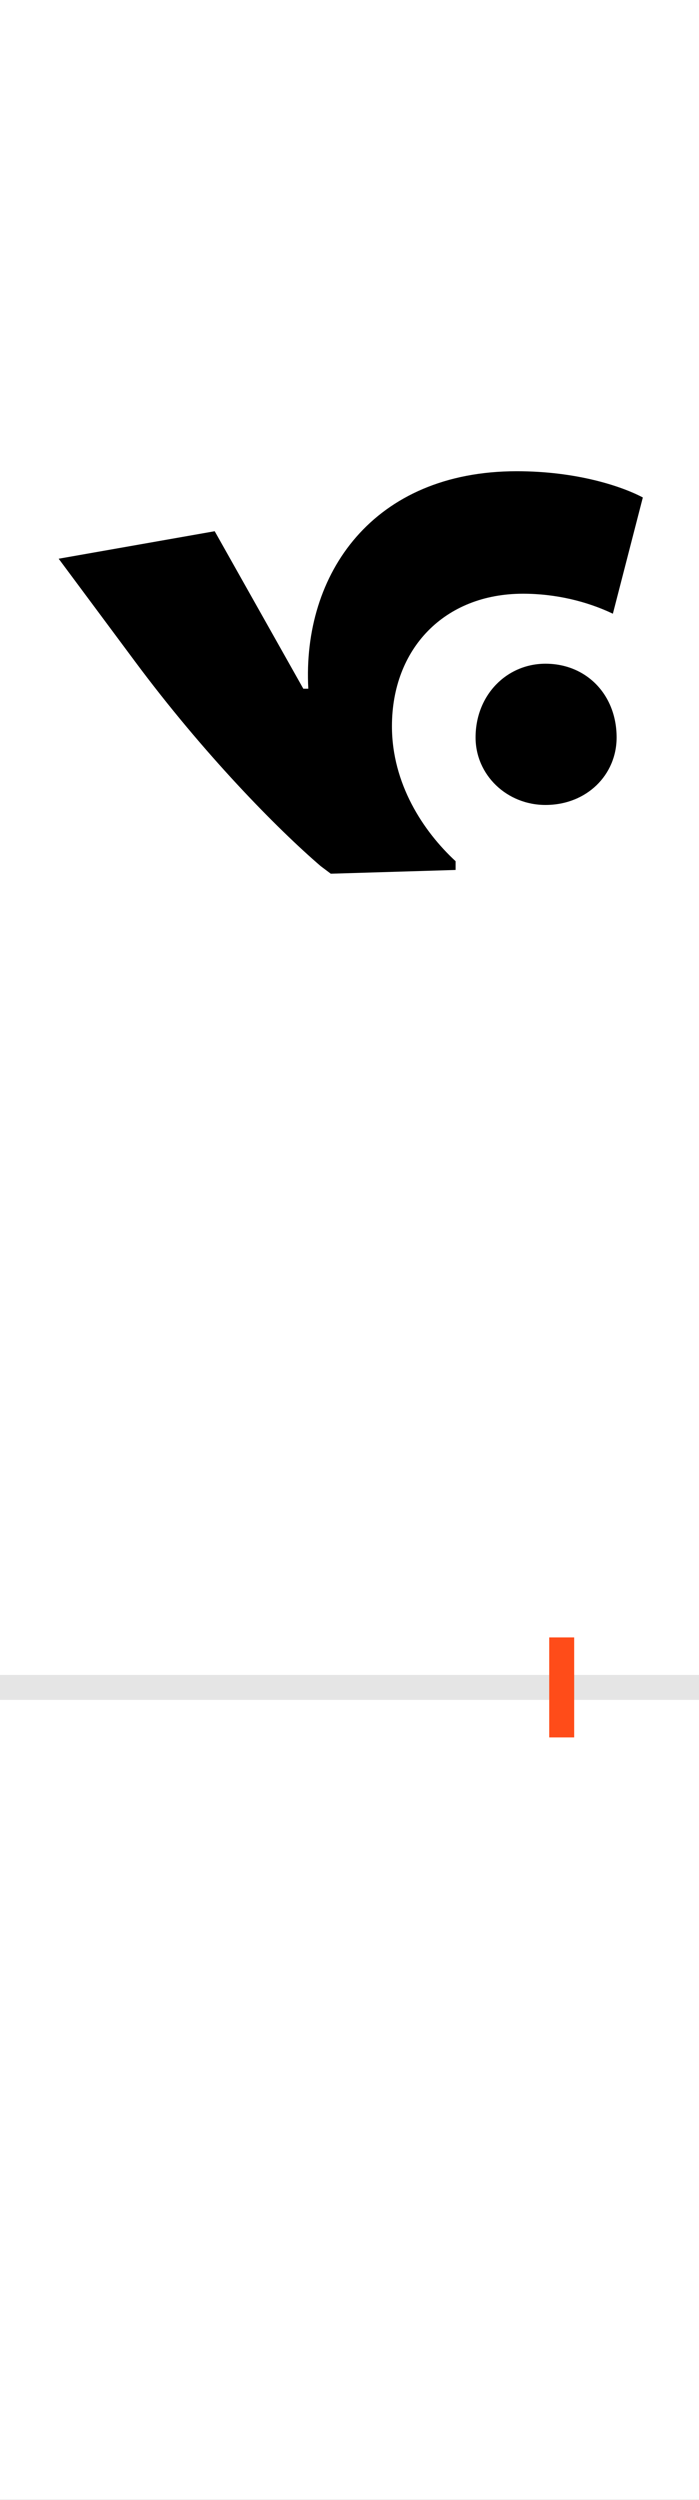 <?xml version="1.0" encoding="UTF-8"?>
<svg height="200.0" version="1.1" width="56.0" xmlns="http://www.w3.org/2000/svg" xmlns:xlink="http://www.w3.org/1999/xlink">
 <rect width="100%" height="100%" fill="#333333" stroke="none"/>
 <path d="M0,0 l56,0 l0,200 l-56,0 Z M0,0" fill="rgb(255,255,255)" transform="matrix(1,0,0,-1,0.0,200.0)"/>
 <path d="M0,0 l56,0" fill="none" stroke="rgb(229,229,229)" stroke-width="2" transform="matrix(1,0,0,-1,0.0,135.0)"/>
 <path d="M0,-4 l0,8" fill="none" stroke="rgb(255,76,25)" stroke-width="2" transform="matrix(1,0,0,-1,45.0,135.0)"/>
 <path d="M-207,799 l-71,126 l-125,-22 l61,-82 c55,-74,114,-134,149,-164 l8,-6 l100,3 l0,7 c-26,24,-51,62,-51,108 c0,62,42,106,105,106 c26,0,51,-6,72,-16 l24,93 c-17,9,-53,21,-101,21 c-115,0,-172,-82,-167,-174 Z M-69,760 c0,-30,25,-54,56,-54 c33,0,57,24,57,54 c0,34,-24,59,-57,59 c-31,0,-56,-25,-56,-59 Z M-69,760" fill="rgb(0,0,0)" transform="matrix(0.1,0.0,0.0,-0.1,45.0,135.0)"/>
</svg>